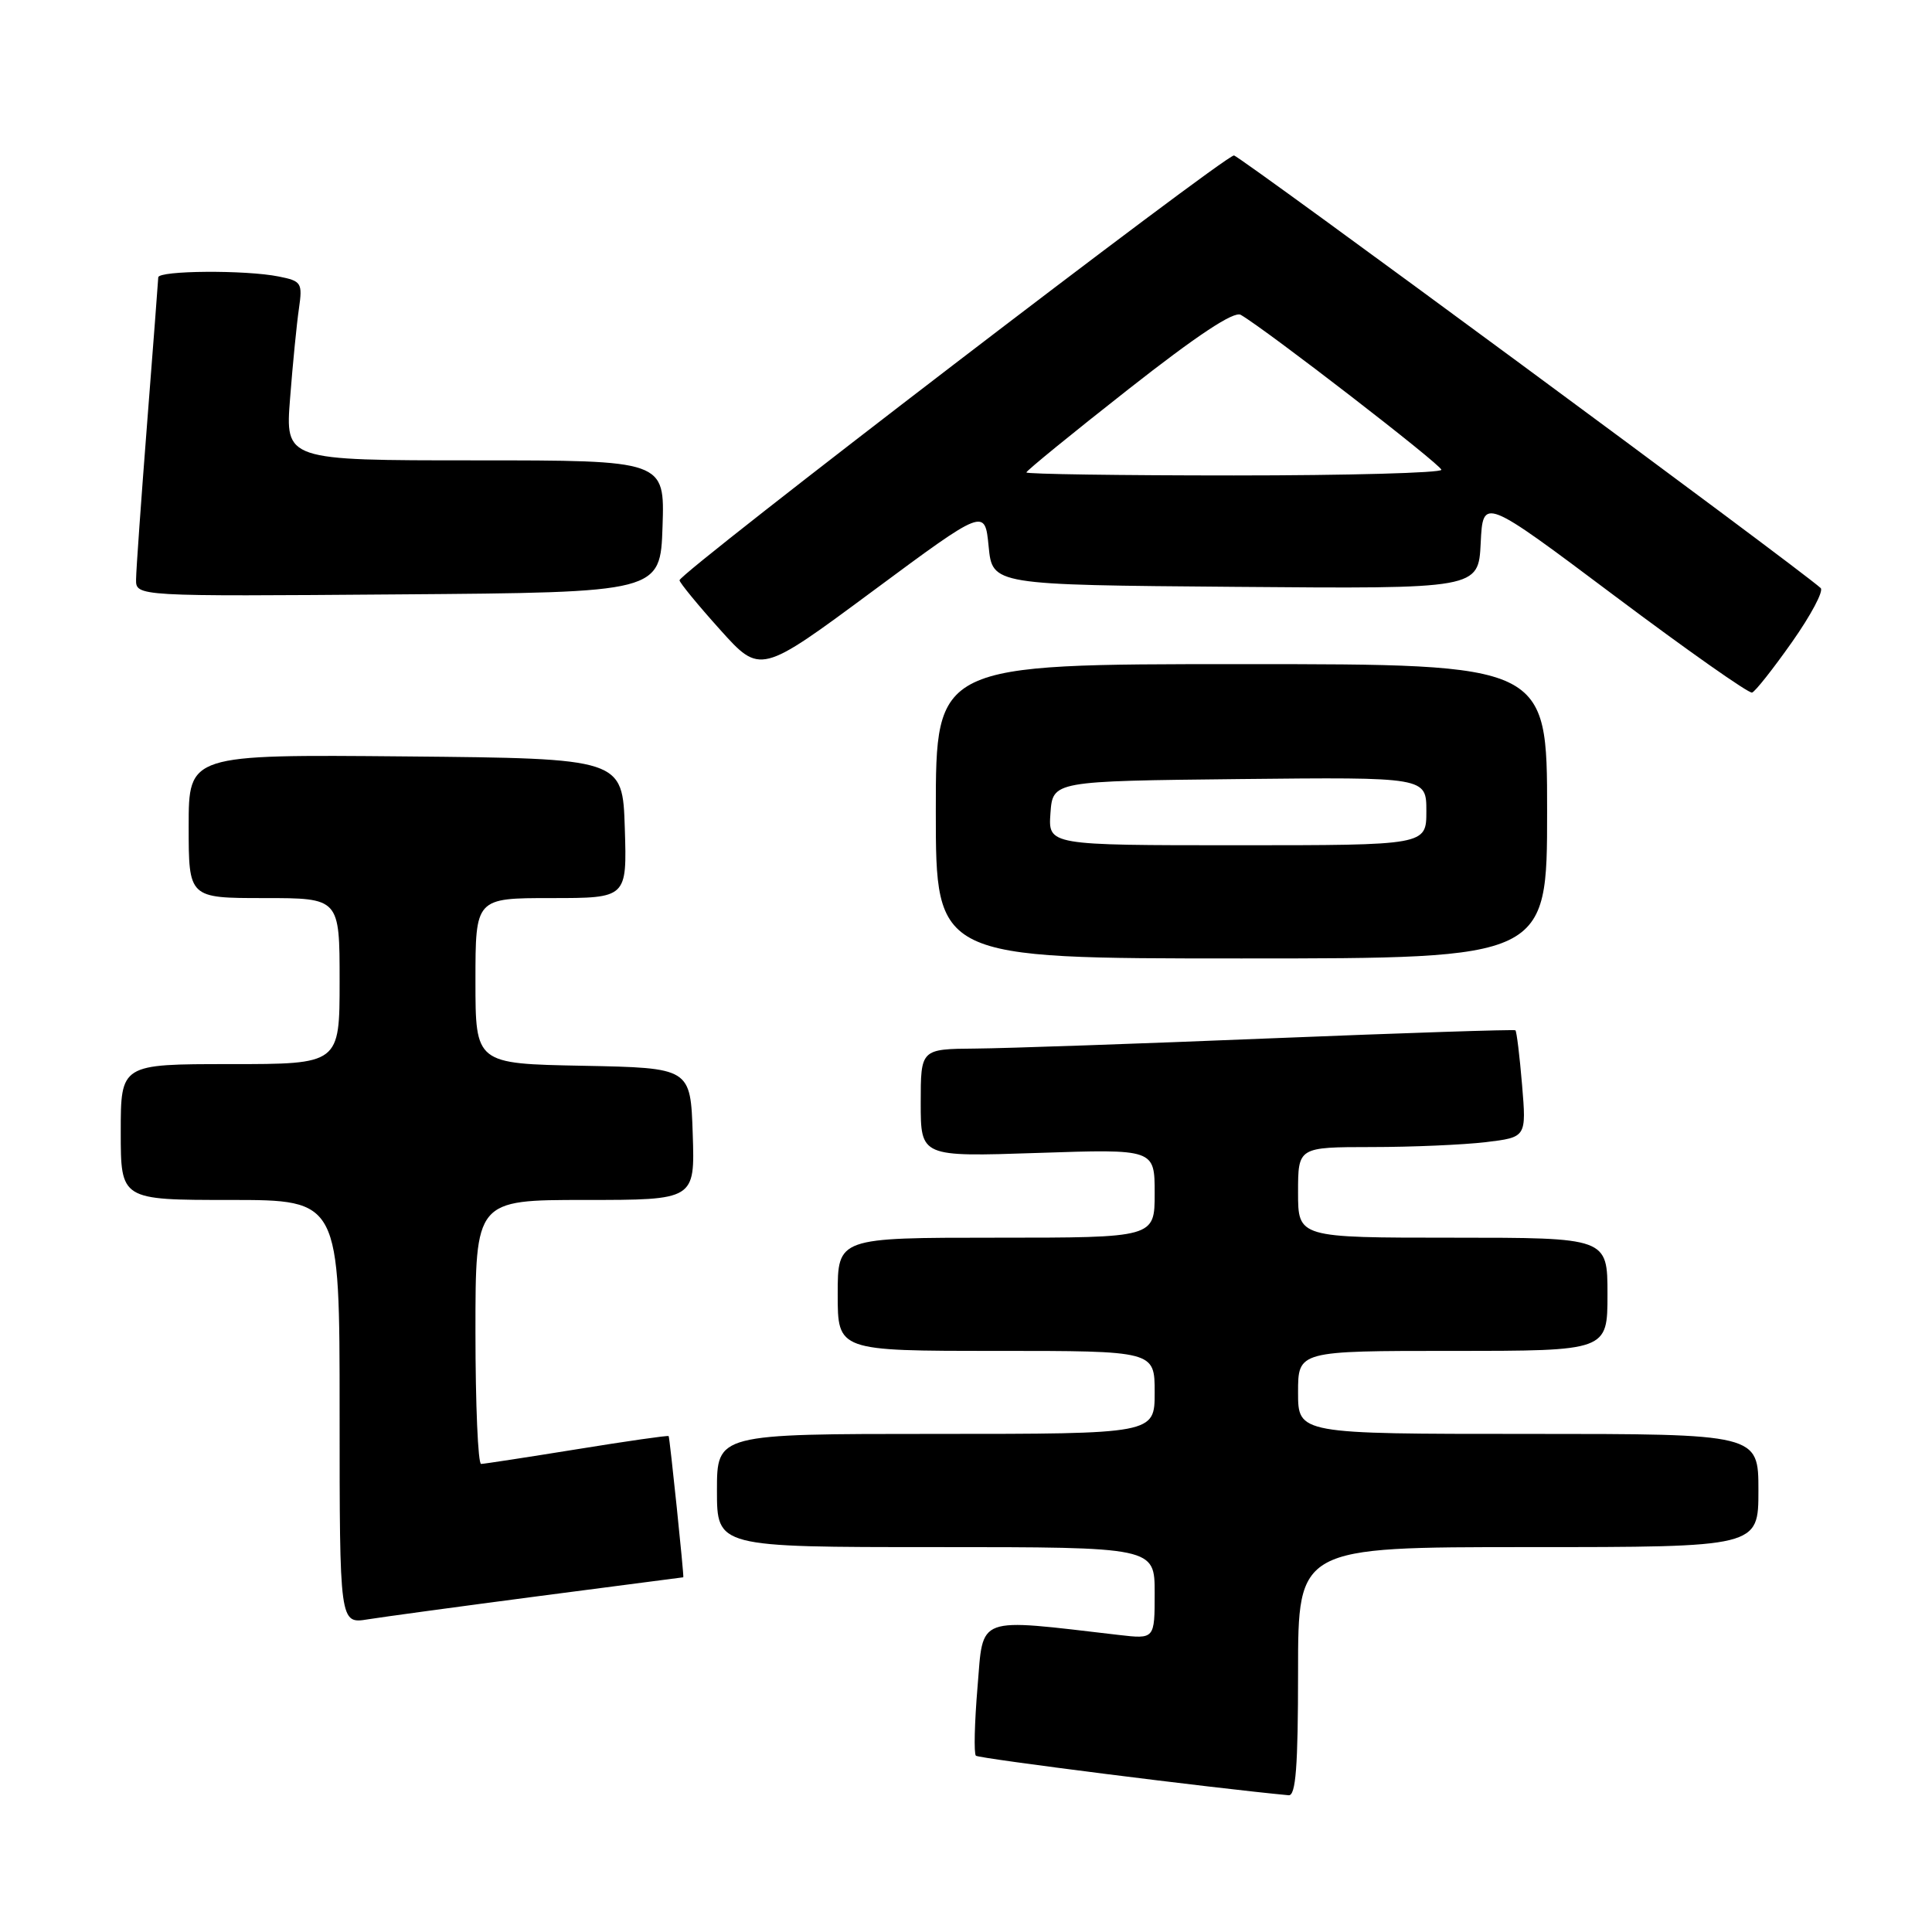 <?xml version="1.0" encoding="UTF-8" standalone="no"?>
<!DOCTYPE svg PUBLIC "-//W3C//DTD SVG 1.1//EN" "http://www.w3.org/Graphics/SVG/1.1/DTD/svg11.dtd" >
<svg xmlns="http://www.w3.org/2000/svg" xmlns:xlink="http://www.w3.org/1999/xlink" version="1.1" viewBox="0 0 256 256">
 <g >
 <path fill="currentColor"
d=" M 172.00 221.50 C 172.00 205.00 172.00 205.00 202.50 205.00 C 233.00 205.00 233.00 205.00 233.00 197.50 C 233.00 190.00 233.00 190.00 202.50 190.00 C 172.00 190.00 172.00 190.00 172.00 184.50 C 172.00 179.00 172.00 179.00 192.50 179.00 C 213.00 179.00 213.00 179.00 213.00 171.50 C 213.00 164.00 213.00 164.00 192.50 164.00 C 172.00 164.00 172.00 164.00 172.00 158.00 C 172.00 152.00 172.00 152.00 181.75 151.99 C 187.11 151.99 193.92 151.69 196.88 151.34 C 202.26 150.69 202.26 150.69 201.68 143.73 C 201.36 139.90 200.96 136.65 200.80 136.52 C 200.63 136.39 186.10 136.87 168.50 137.58 C 150.90 138.30 133.24 138.91 129.25 138.94 C 122.00 139.00 122.00 139.00 122.00 146.14 C 122.00 153.29 122.00 153.29 137.50 152.77 C 153.00 152.25 153.00 152.25 153.00 158.12 C 153.00 164.00 153.00 164.00 132.00 164.00 C 111.00 164.00 111.00 164.00 111.00 171.50 C 111.00 179.00 111.00 179.00 132.00 179.00 C 153.00 179.00 153.00 179.00 153.00 184.50 C 153.00 190.00 153.00 190.00 124.00 190.00 C 95.00 190.00 95.00 190.00 95.00 197.50 C 95.00 205.00 95.00 205.00 124.00 205.00 C 153.00 205.00 153.00 205.00 153.00 211.09 C 153.00 217.19 153.00 217.19 148.25 216.64 C 129.15 214.42 130.32 213.99 129.53 223.50 C 129.13 228.26 129.03 232.37 129.31 232.64 C 129.68 233.01 160.84 236.95 170.75 237.88 C 171.70 237.97 172.00 234.10 172.00 221.50 Z  M 71.50 211.48 C 81.95 210.12 90.52 209.00 90.54 209.00 C 90.67 209.00 88.74 190.46 88.60 190.29 C 88.50 190.18 83.04 190.96 76.46 192.03 C 69.88 193.09 64.16 193.97 63.75 193.98 C 63.34 193.99 63.00 186.12 63.00 176.50 C 63.00 159.00 63.00 159.00 77.54 159.00 C 92.08 159.00 92.08 159.00 91.79 150.25 C 91.50 141.50 91.50 141.50 77.25 141.22 C 63.00 140.95 63.00 140.95 63.00 129.97 C 63.00 119.00 63.00 119.00 73.04 119.00 C 83.08 119.00 83.08 119.00 82.79 109.75 C 82.50 100.50 82.50 100.50 53.75 100.23 C 25.00 99.97 25.00 99.97 25.00 109.48 C 25.00 119.00 25.00 119.00 35.00 119.00 C 45.00 119.00 45.00 119.00 45.00 130.00 C 45.00 141.00 45.00 141.00 30.50 141.00 C 16.00 141.00 16.00 141.00 16.00 150.00 C 16.00 159.00 16.00 159.00 30.50 159.00 C 45.00 159.00 45.00 159.00 45.00 187.09 C 45.00 215.18 45.00 215.18 48.75 214.57 C 50.81 214.24 61.05 212.85 71.50 211.48 Z  M 205.00 107.50 C 205.00 88.00 205.00 88.00 164.50 88.00 C 124.00 88.00 124.00 88.00 124.00 107.50 C 124.00 127.00 124.00 127.00 164.50 127.00 C 205.00 127.00 205.00 127.00 205.00 107.50 Z  M 237.47 85.05 C 239.96 81.51 241.67 78.30 241.25 77.92 C 238.26 75.20 164.31 20.68 163.51 20.60 C 162.36 20.49 89.98 75.94 90.04 76.89 C 90.06 77.22 92.48 80.17 95.41 83.43 C 100.74 89.36 100.74 89.36 115.62 78.34 C 130.50 67.32 130.50 67.32 131.00 72.41 C 131.50 77.50 131.50 77.50 163.70 77.76 C 195.90 78.03 195.90 78.03 196.20 71.95 C 196.50 65.87 196.50 65.87 213.94 78.95 C 223.54 86.15 231.74 91.92 232.16 91.77 C 232.59 91.62 234.97 88.60 237.47 85.05 Z  M 87.79 69.75 C 88.08 61.00 88.08 61.00 62.93 61.00 C 37.79 61.00 37.79 61.00 38.44 52.75 C 38.79 48.21 39.32 42.87 39.61 40.89 C 40.10 37.48 39.95 37.24 36.94 36.64 C 32.52 35.75 21.01 35.84 20.97 36.75 C 20.96 37.16 20.29 45.83 19.50 56.00 C 18.71 66.17 18.04 75.52 18.03 76.76 C 18.00 79.03 18.00 79.03 52.75 78.76 C 87.50 78.50 87.50 78.50 87.79 69.75 Z  M 139.19 107.75 C 139.50 103.50 139.50 103.50 164.25 103.23 C 189.00 102.97 189.00 102.97 189.00 107.48 C 189.00 112.00 189.00 112.00 163.94 112.00 C 138.89 112.00 138.89 112.00 139.19 107.75 Z  M 136.00 62.60 C 136.00 62.38 142.09 57.41 149.53 51.57 C 158.62 44.43 163.50 41.19 164.41 41.72 C 167.82 43.70 190.97 61.58 190.99 62.25 C 190.99 62.66 178.62 63.00 163.50 63.00 C 148.38 63.00 136.00 62.82 136.00 62.60 Z "/>
</g>
</svg>